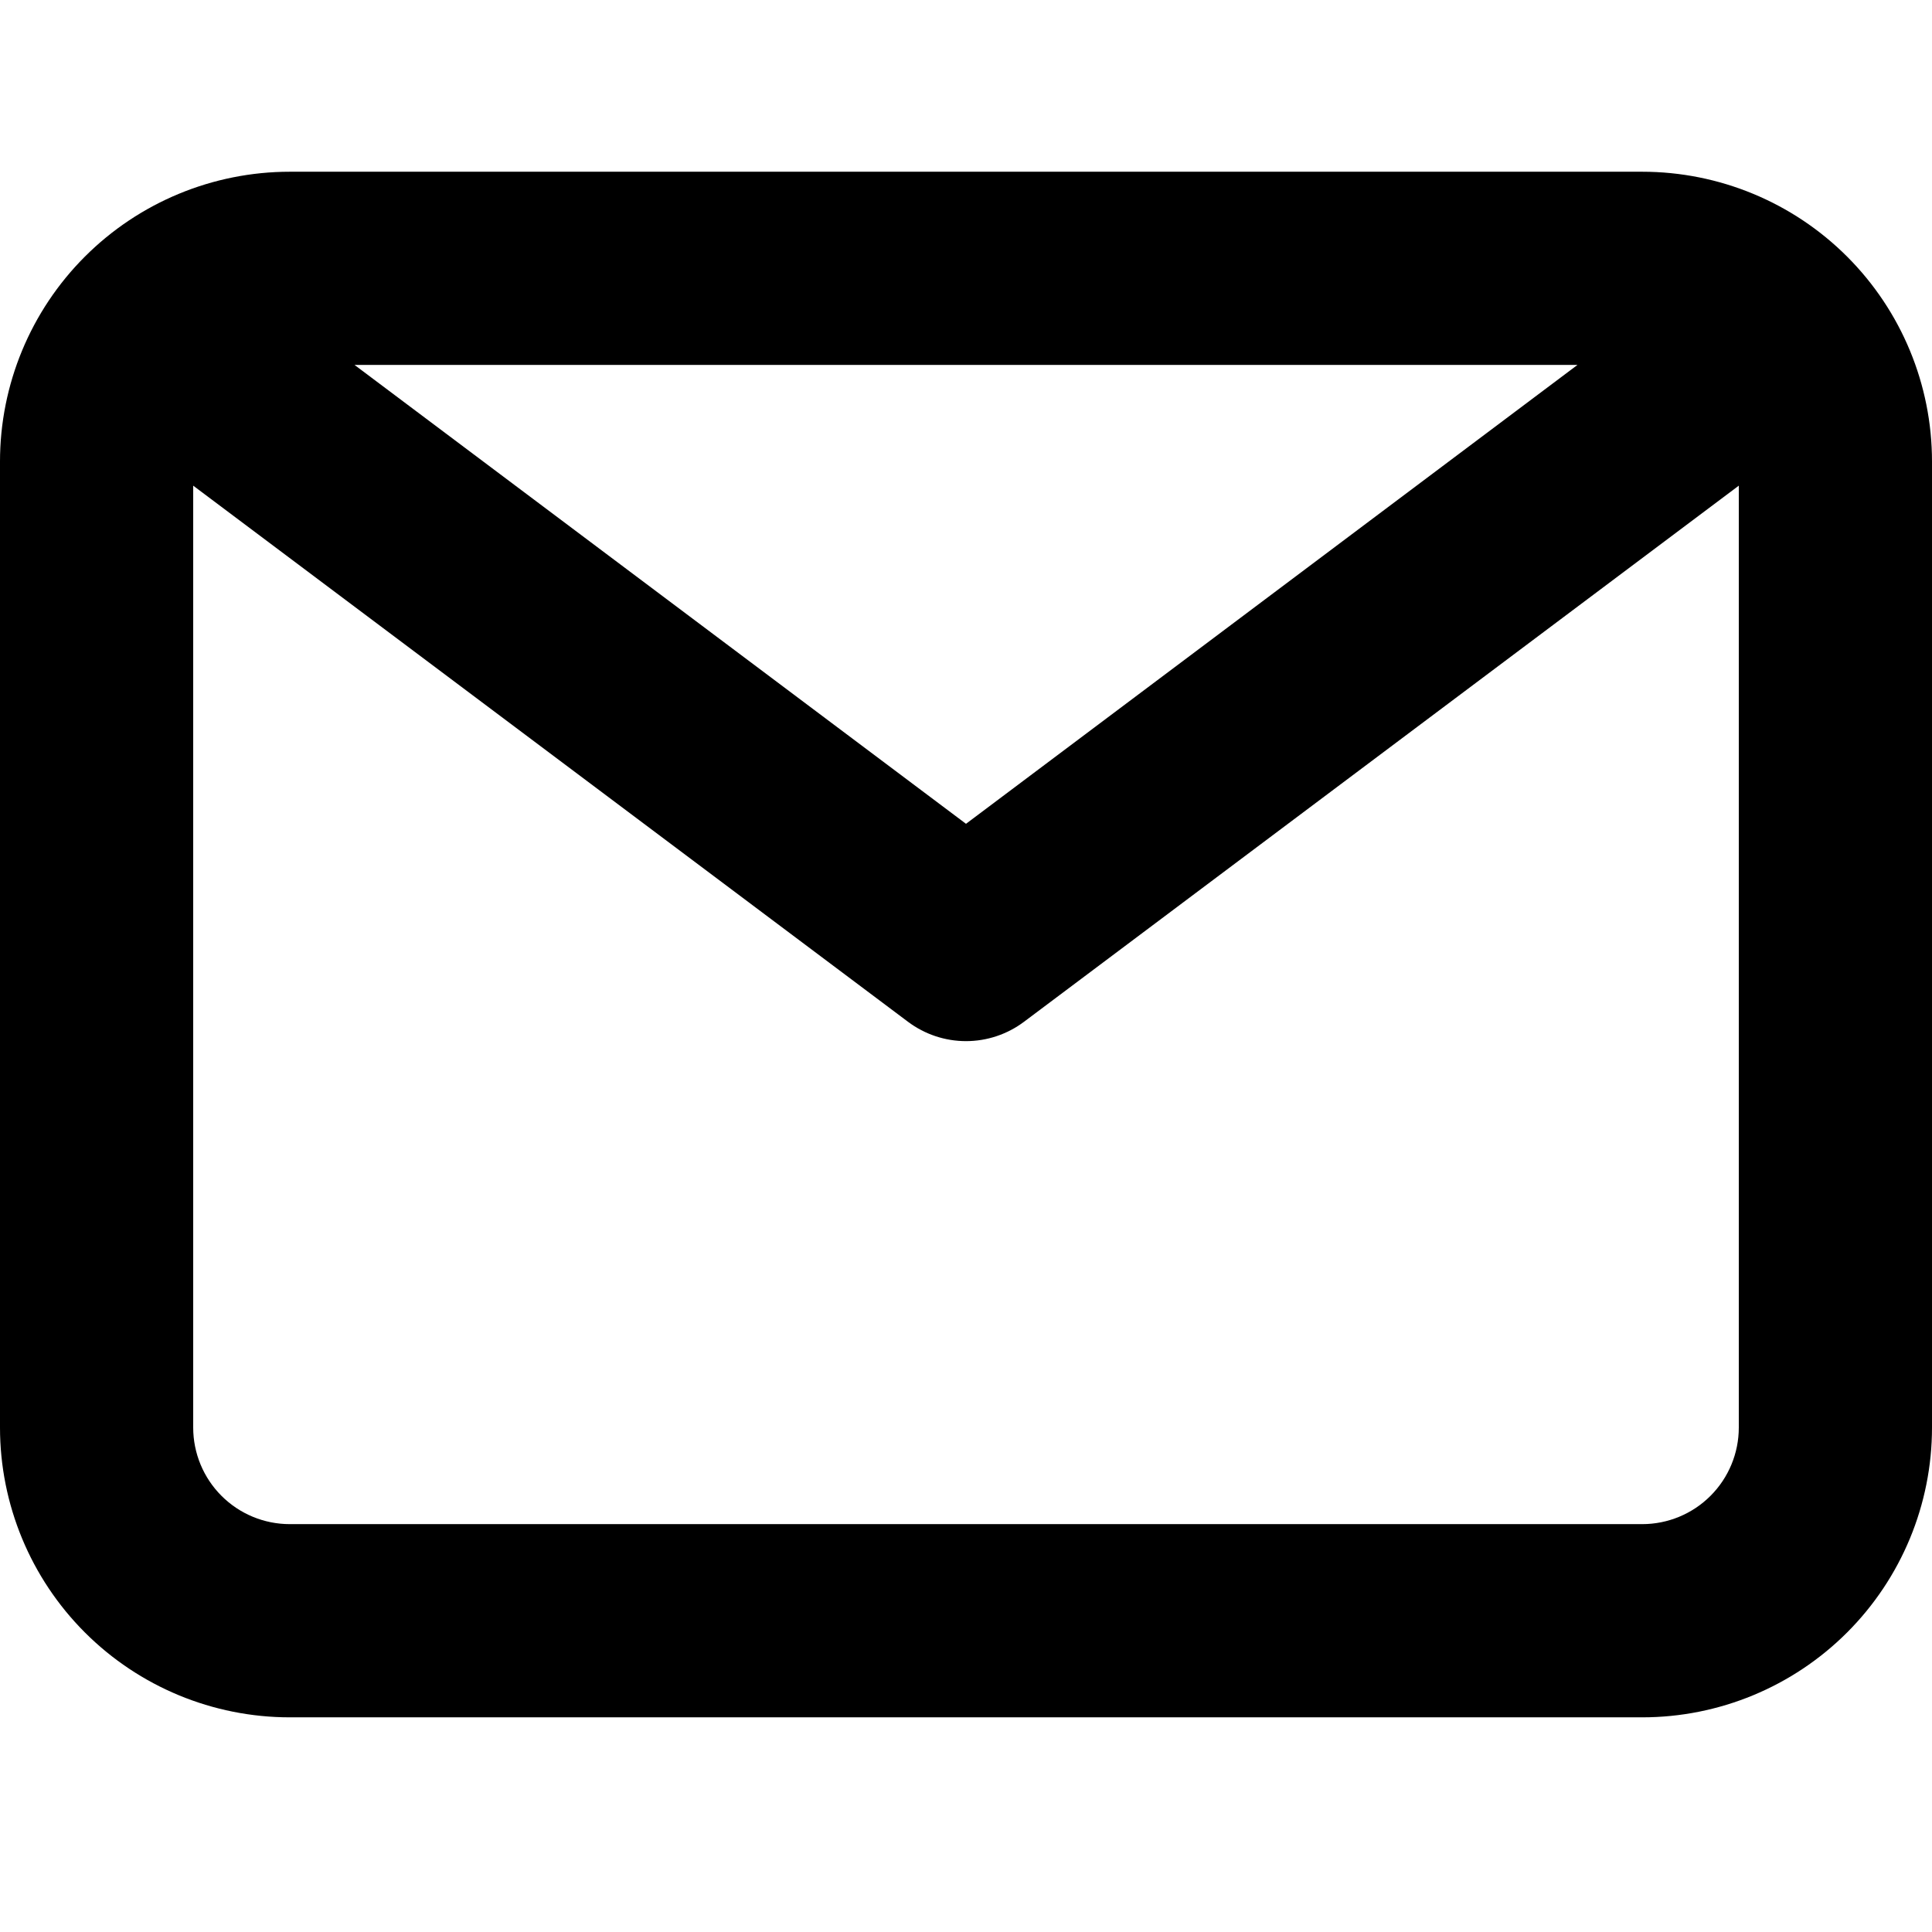 <svg viewBox="0 0 45 45" fill="none" xmlns="http://www.w3.org/2000/svg">
<path d="M38.25 4H6.75C4.96 4 3.243 4.711 1.977 5.977C0.711 7.243 0 8.96 0 10.75V33.25C0 35.04 0.711 36.757 1.977 38.023C3.243 39.289 4.96 40 6.75 40H38.25C40.04 40 41.757 39.289 43.023 38.023C44.289 36.757 45 35.04 45 33.25V10.75C45 8.96 44.289 7.243 43.023 5.977C41.757 4.711 40.04 4 38.25 4V4ZM36.742 8.5L22.5 19.188L8.258 8.5H36.742ZM38.25 35.5H6.75C6.153 35.5 5.581 35.263 5.159 34.841C4.737 34.419 4.5 33.847 4.5 33.25V11.312L21.15 23.8C21.54 24.092 22.013 24.25 22.5 24.25C22.987 24.25 23.46 24.092 23.85 23.8L40.5 11.312V33.25C40.5 33.847 40.263 34.419 39.841 34.841C39.419 35.263 38.847 35.5 38.25 35.5Z" fill="current"/>
</svg>

